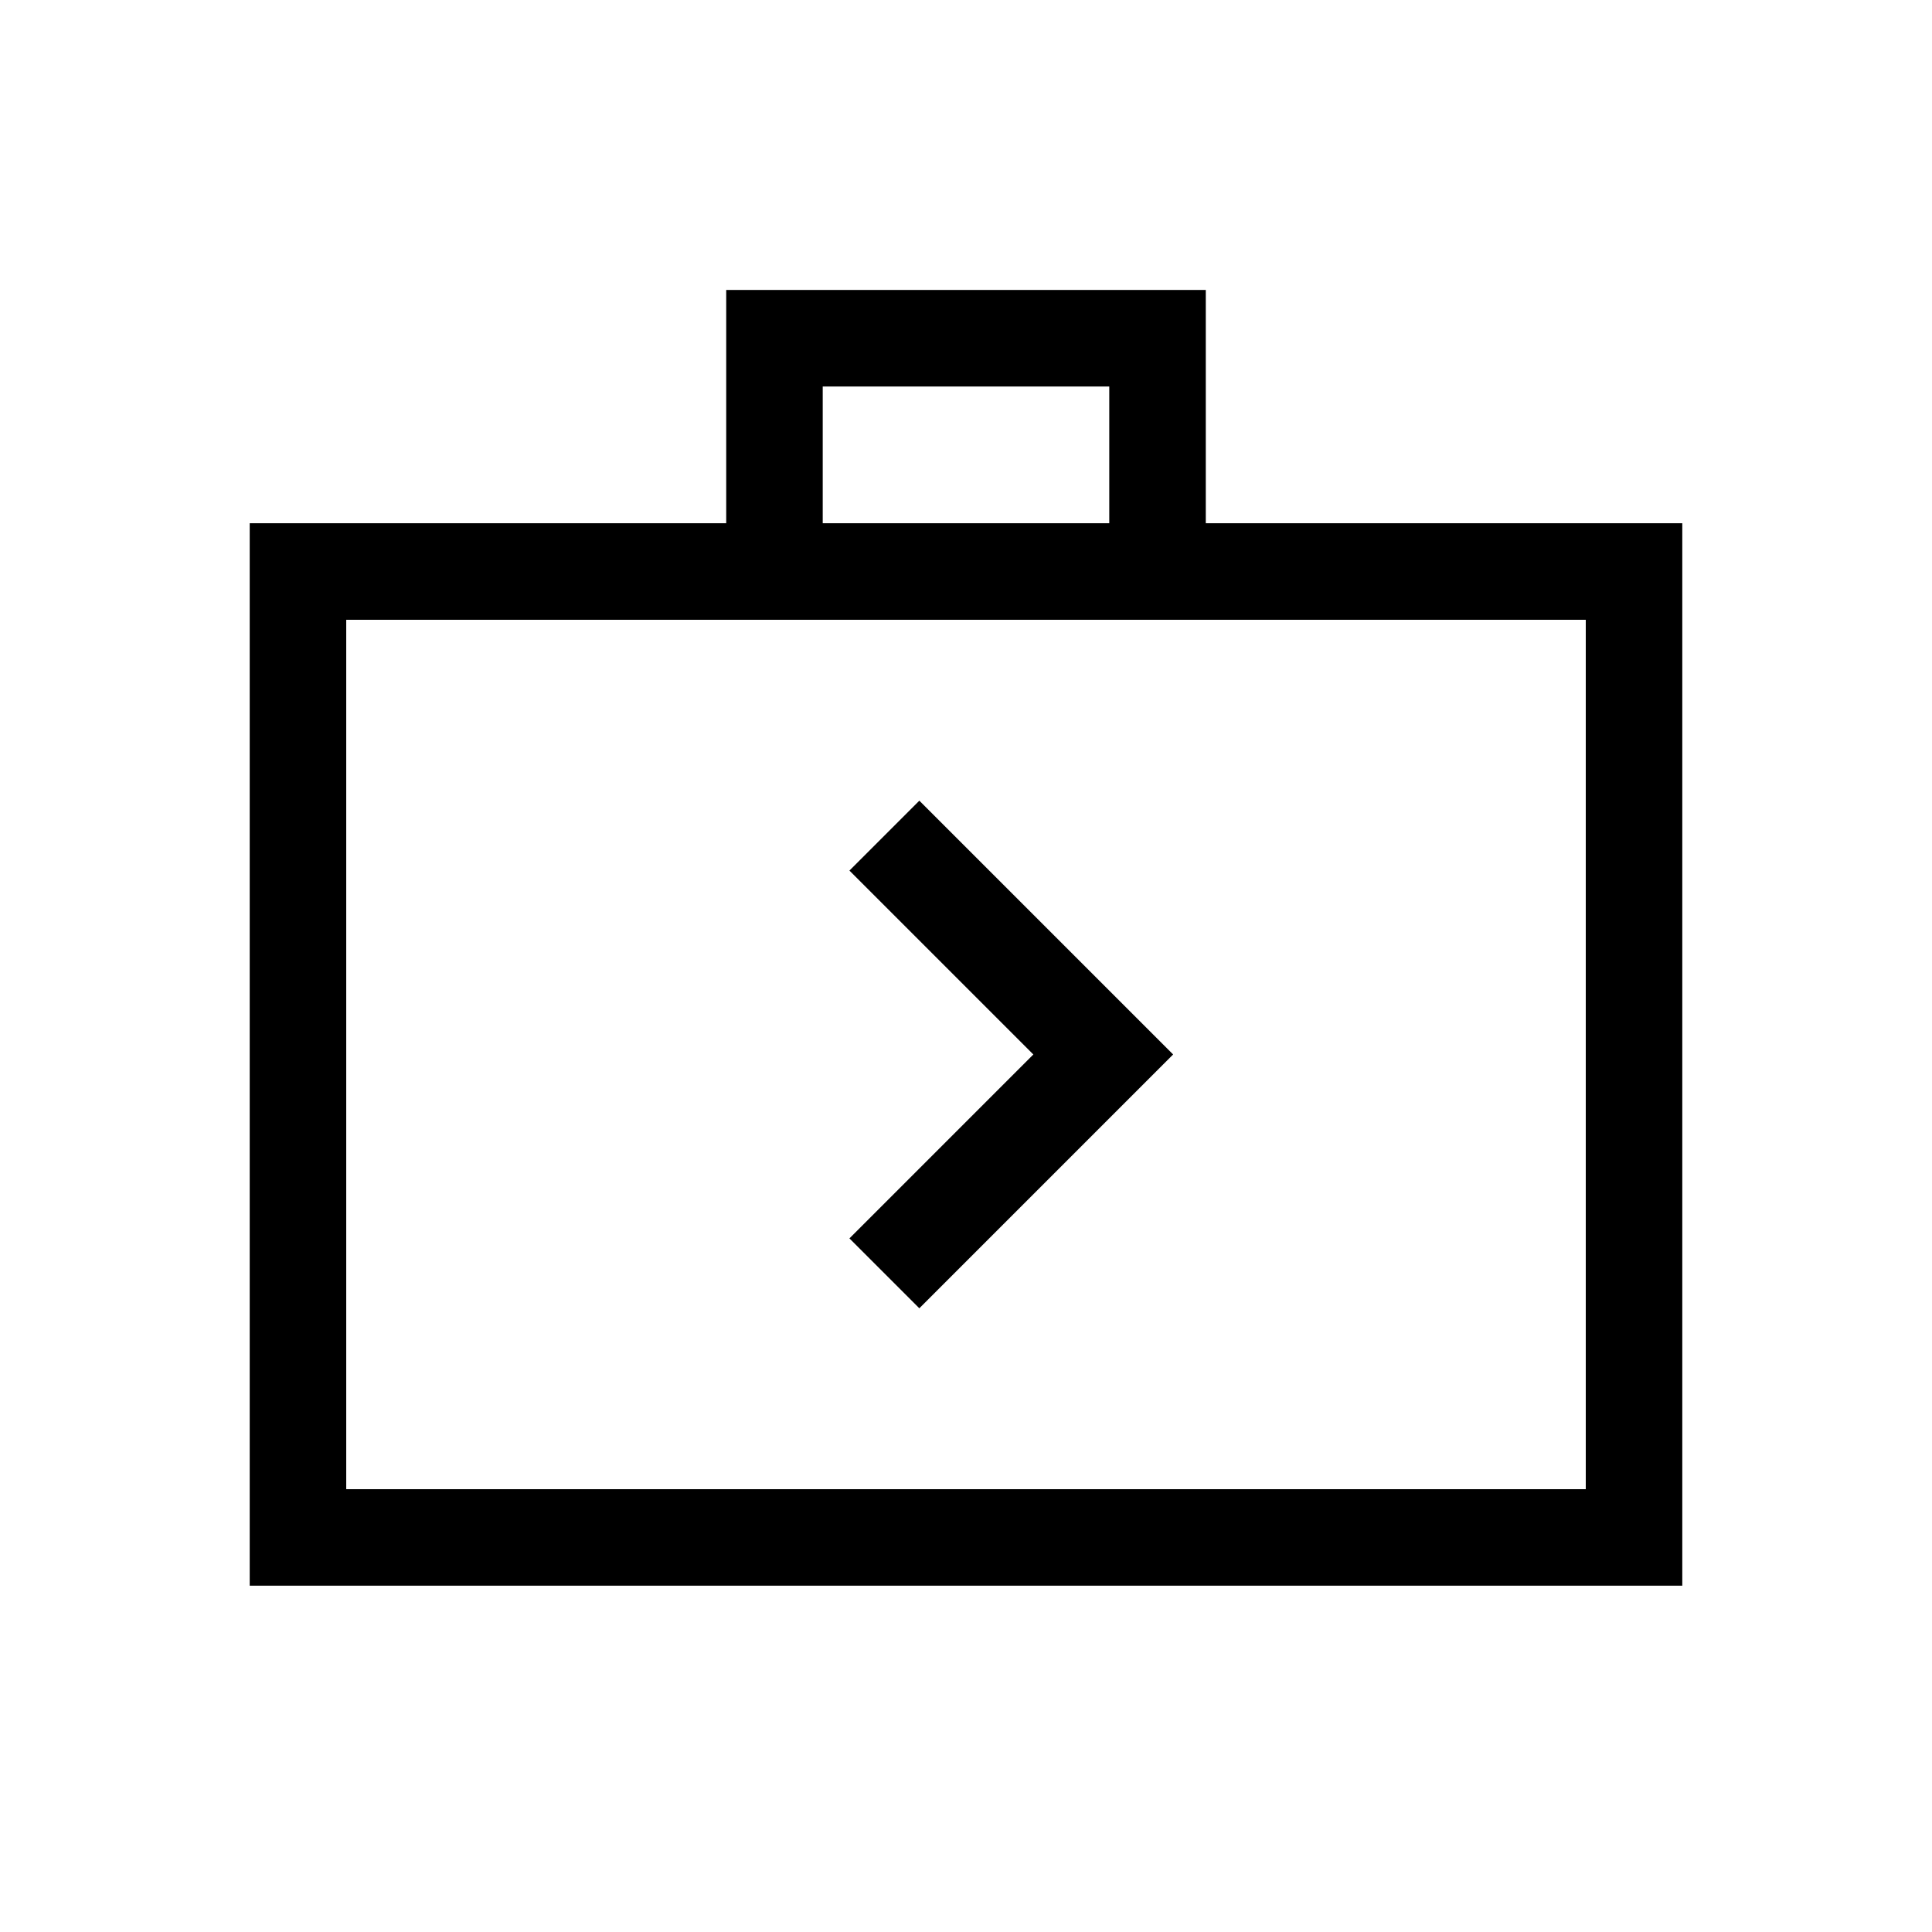 <svg xmlns="http://www.w3.org/2000/svg" height="20" viewBox="0 -960 960 960" width="20"><path d="M124.08-172.08V-700h236.77v-115.92h238.3V-700h236.77v527.92H124.08Zm47.96-47.96h615.92v-432H172.04v432ZM408.81-700h142.38v-67.96H408.81V-700ZM172.04-220.04v-432 432Zm284.77-89.88 126.11-126.12-126.11-126.11-34.73 34.73 91.38 91.38-91.38 91.39 34.73 34.73Z"/></svg>